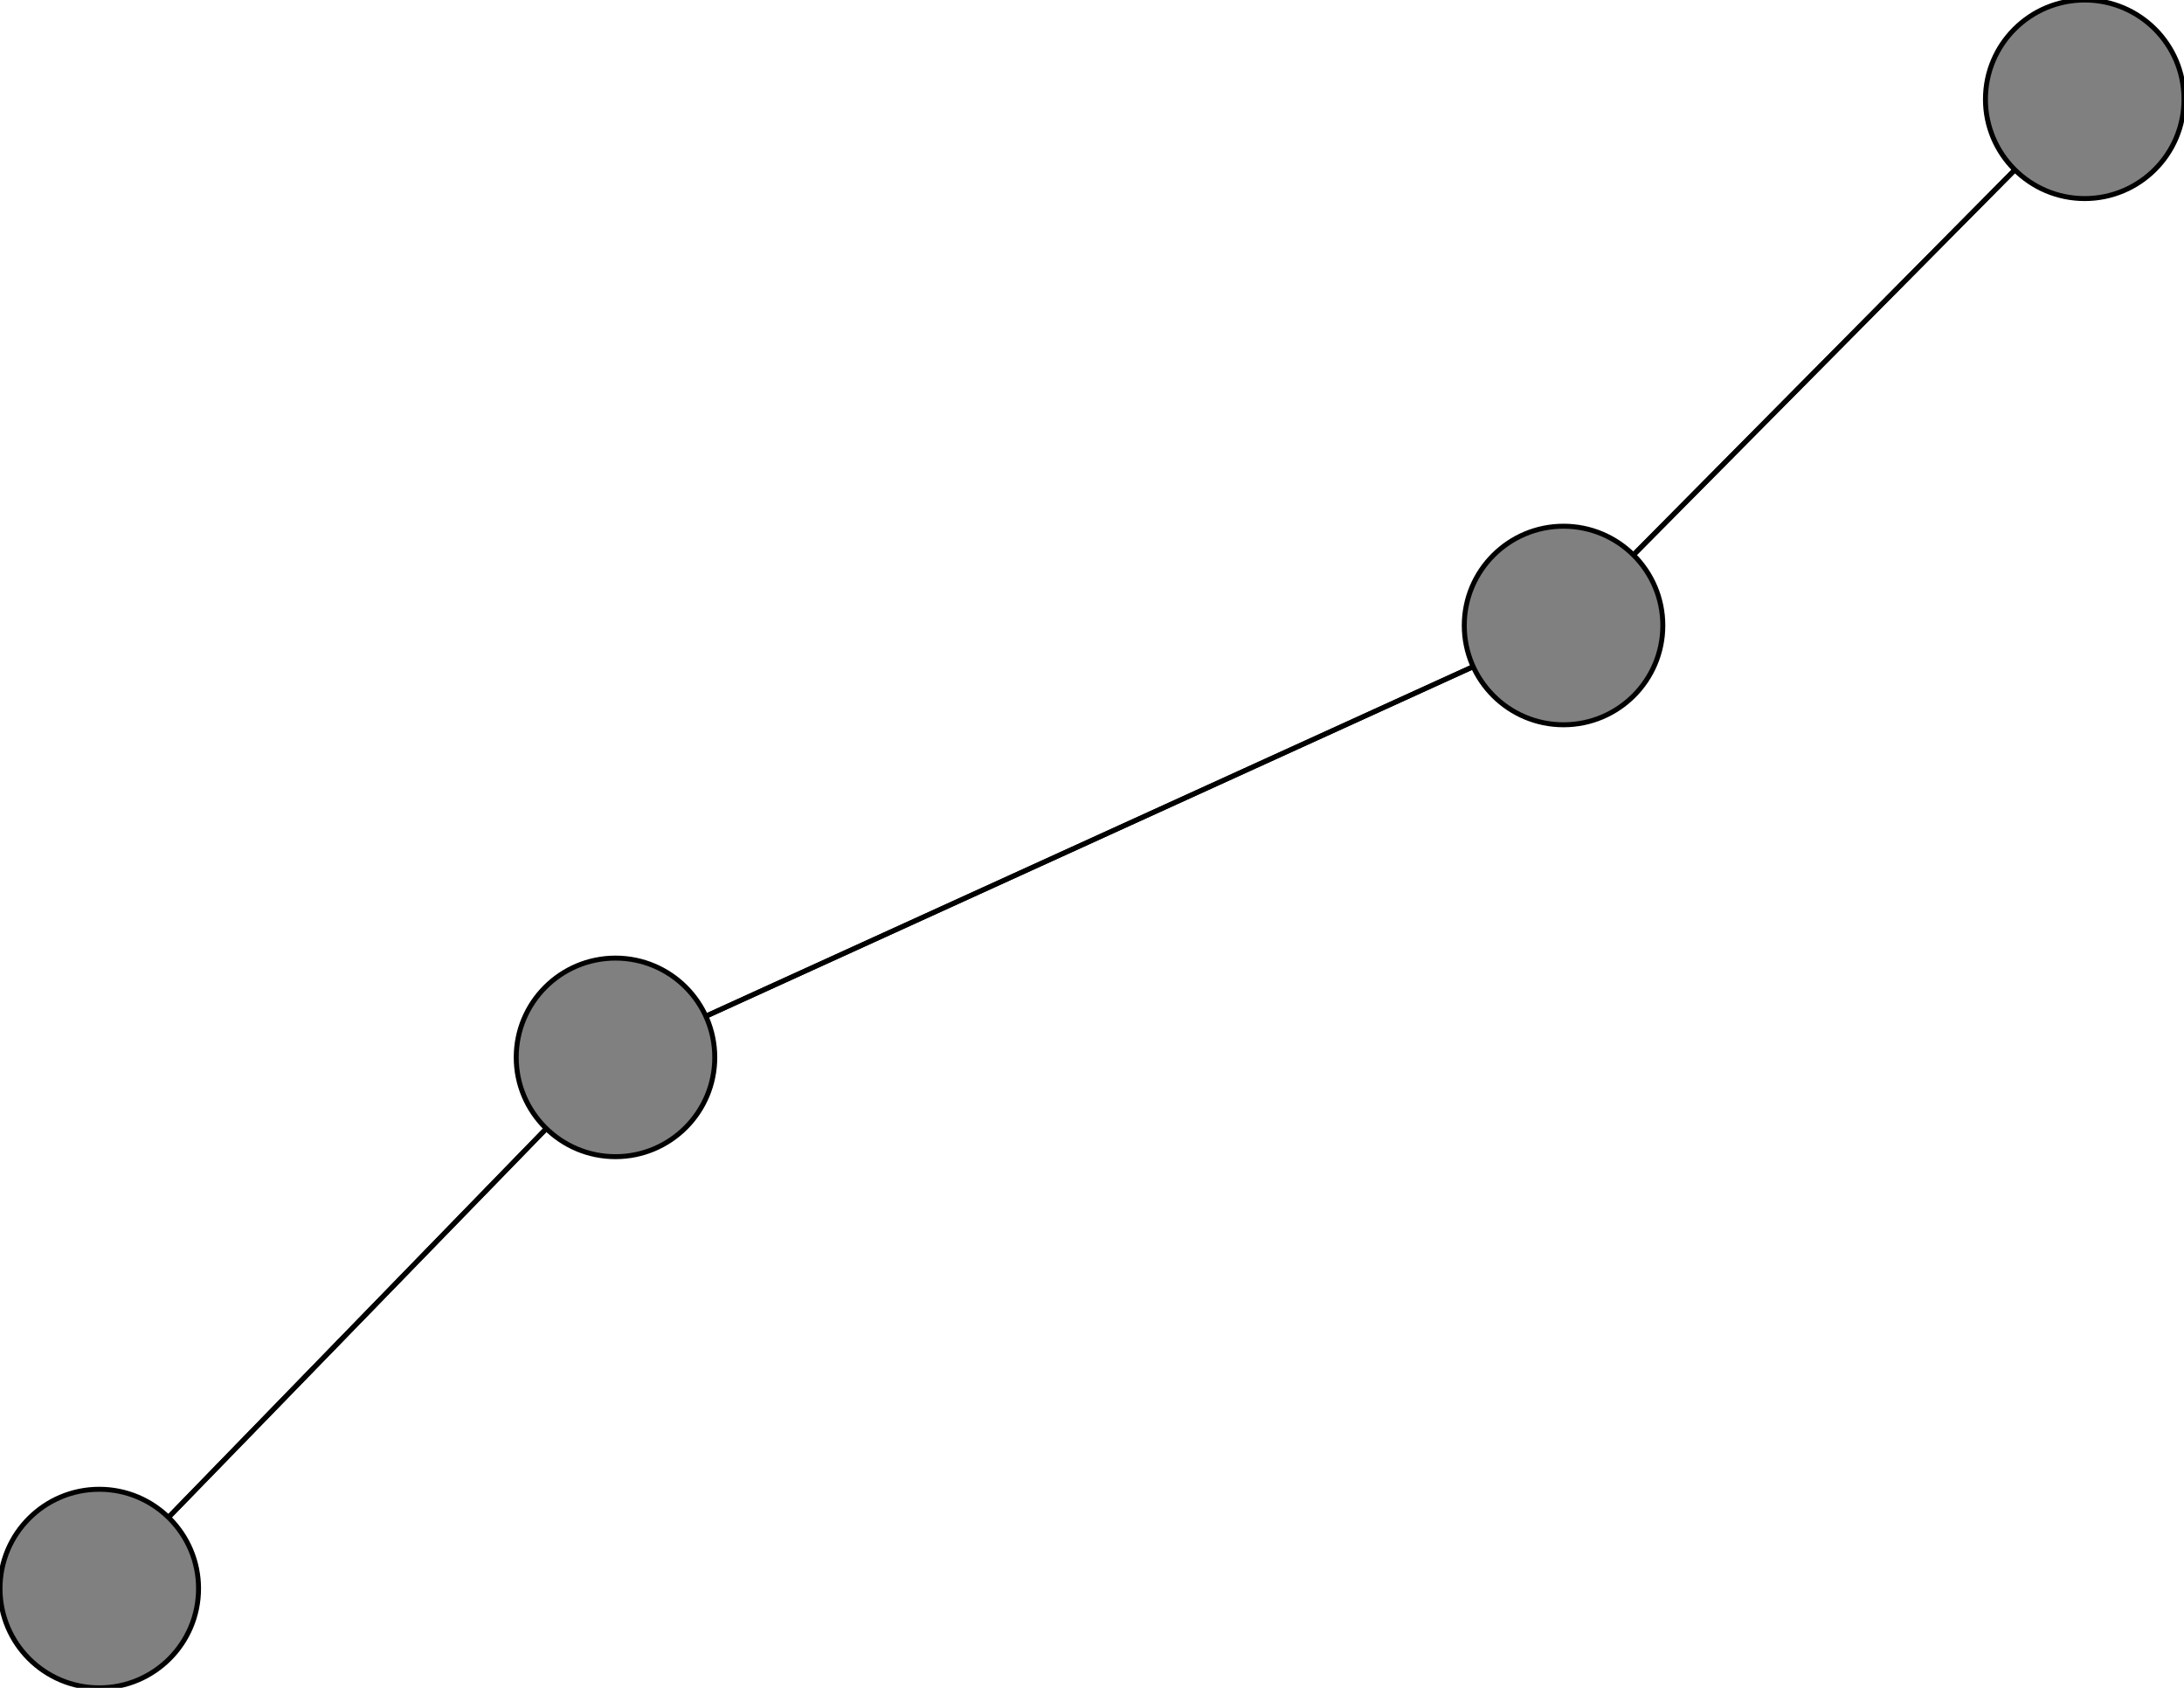 <svg width="440" height="340" xmlns="http://www.w3.org/2000/svg">
<path stroke-width="1" stroke="black" d="M 20 320 124 213"/>
<path stroke-width="1" stroke="black" d="M 124 213 20 320"/>
<path stroke-width="1" stroke="black" d="M 124 213 315 126"/>
<path stroke-width="1" stroke="black" d="M 420 20 315 126"/>
<path stroke-width="1" stroke="black" d="M 315 126 124 213"/>
<path stroke-width="1" stroke="black" d="M 315 126 420 20"/>
<circle cx="20" cy="320" r="20.0" style="fill:gray;stroke:black;stroke-width:1.0"/>
<circle cx="124" cy="213" r="20.0" style="fill:gray;stroke:black;stroke-width:1.0"/>
<circle cx="420" cy="20" r="20.0" style="fill:gray;stroke:black;stroke-width:1.0"/>
<circle cx="315" cy="126" r="20.0" style="fill:gray;stroke:black;stroke-width:1.0"/>
</svg>
